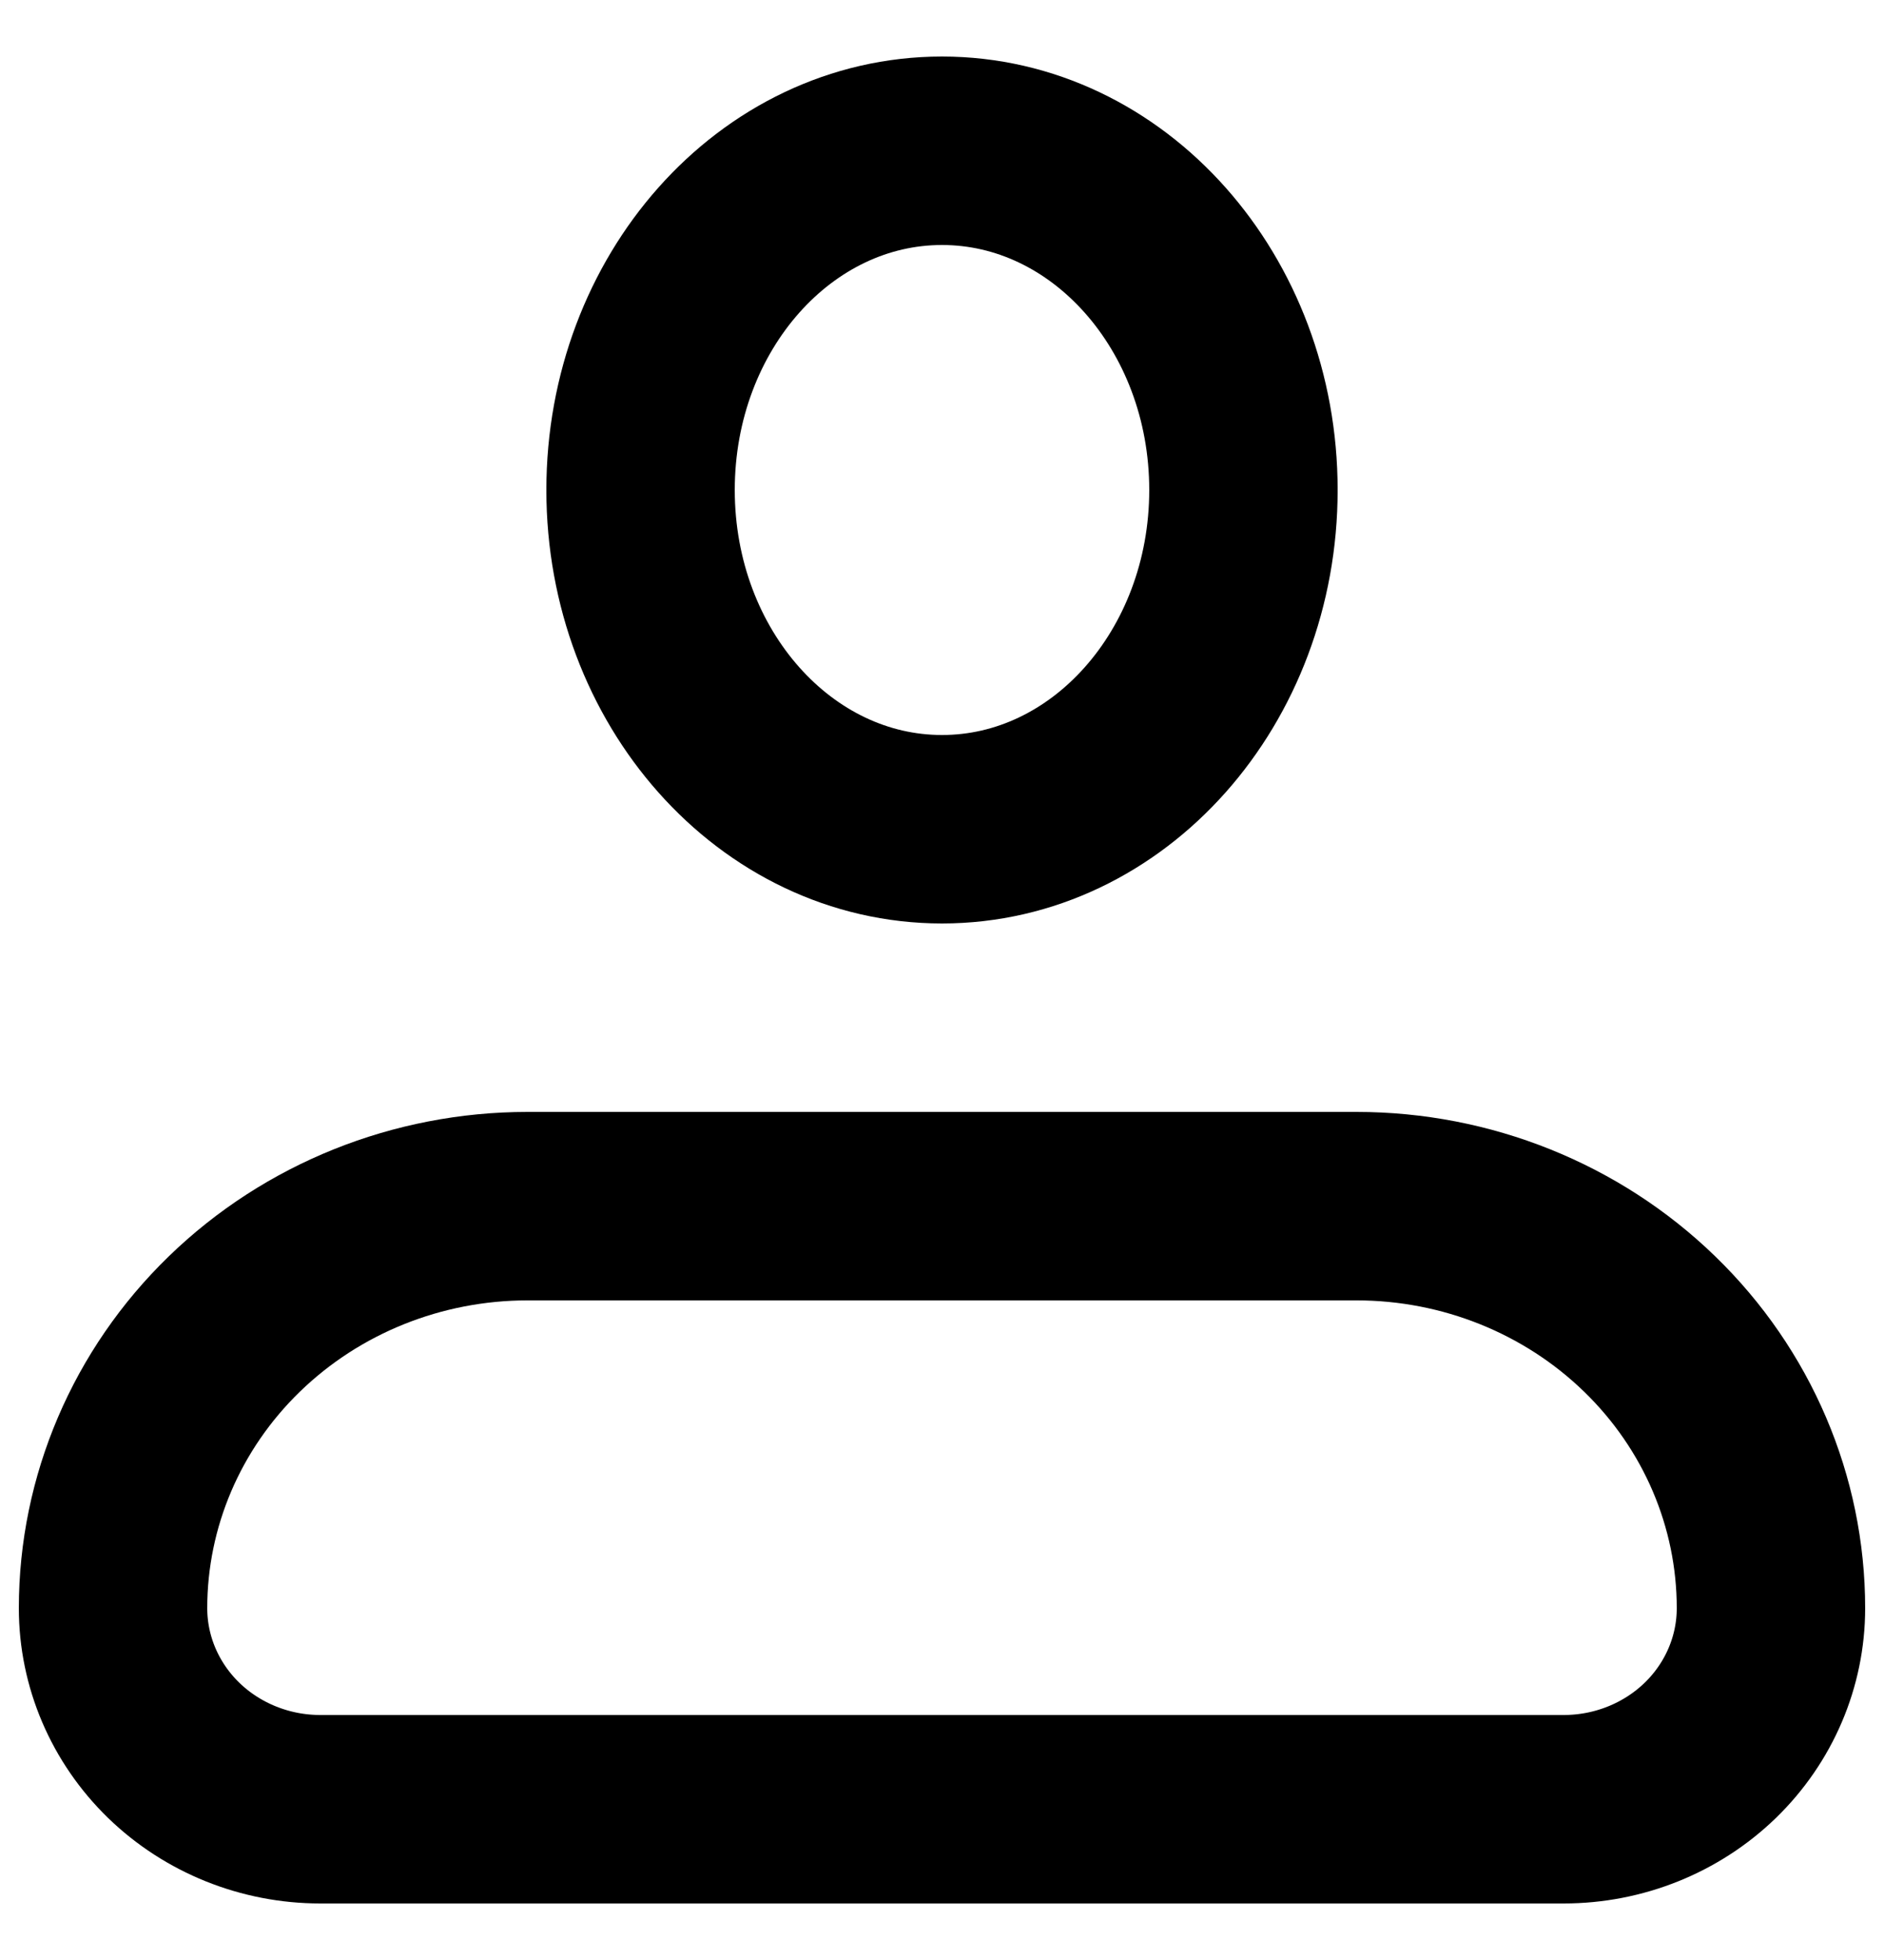 <svg width="25" height="26" viewBox="0 0 25 26" fill="none" xmlns="http://www.w3.org/2000/svg">
<path d="M1.5 21.333C1.5 19.919 2.079 18.562 3.111 17.562C4.142 16.562 5.541 16 7 16H18C19.459 16 20.858 16.562 21.889 17.562C22.921 18.562 23.5 19.919 23.5 21.333C23.5 22.041 23.21 22.719 22.695 23.219C22.179 23.719 21.479 24 20.75 24H4.25C3.521 24 2.821 23.719 2.305 23.219C1.79 22.719 1.5 22.041 1.5 21.333Z" stroke="black" stroke-width="2.5" stroke-linejoin="round"/>
<path d="M12.5 11C14.709 11 16.5 8.985 16.5 6.5C16.5 4.015 14.709 2 12.5 2C10.291 2 8.5 4.015 8.5 6.5C8.5 8.985 10.291 11 12.5 11Z" stroke="black" stroke-width="2.5"/>
</svg>
